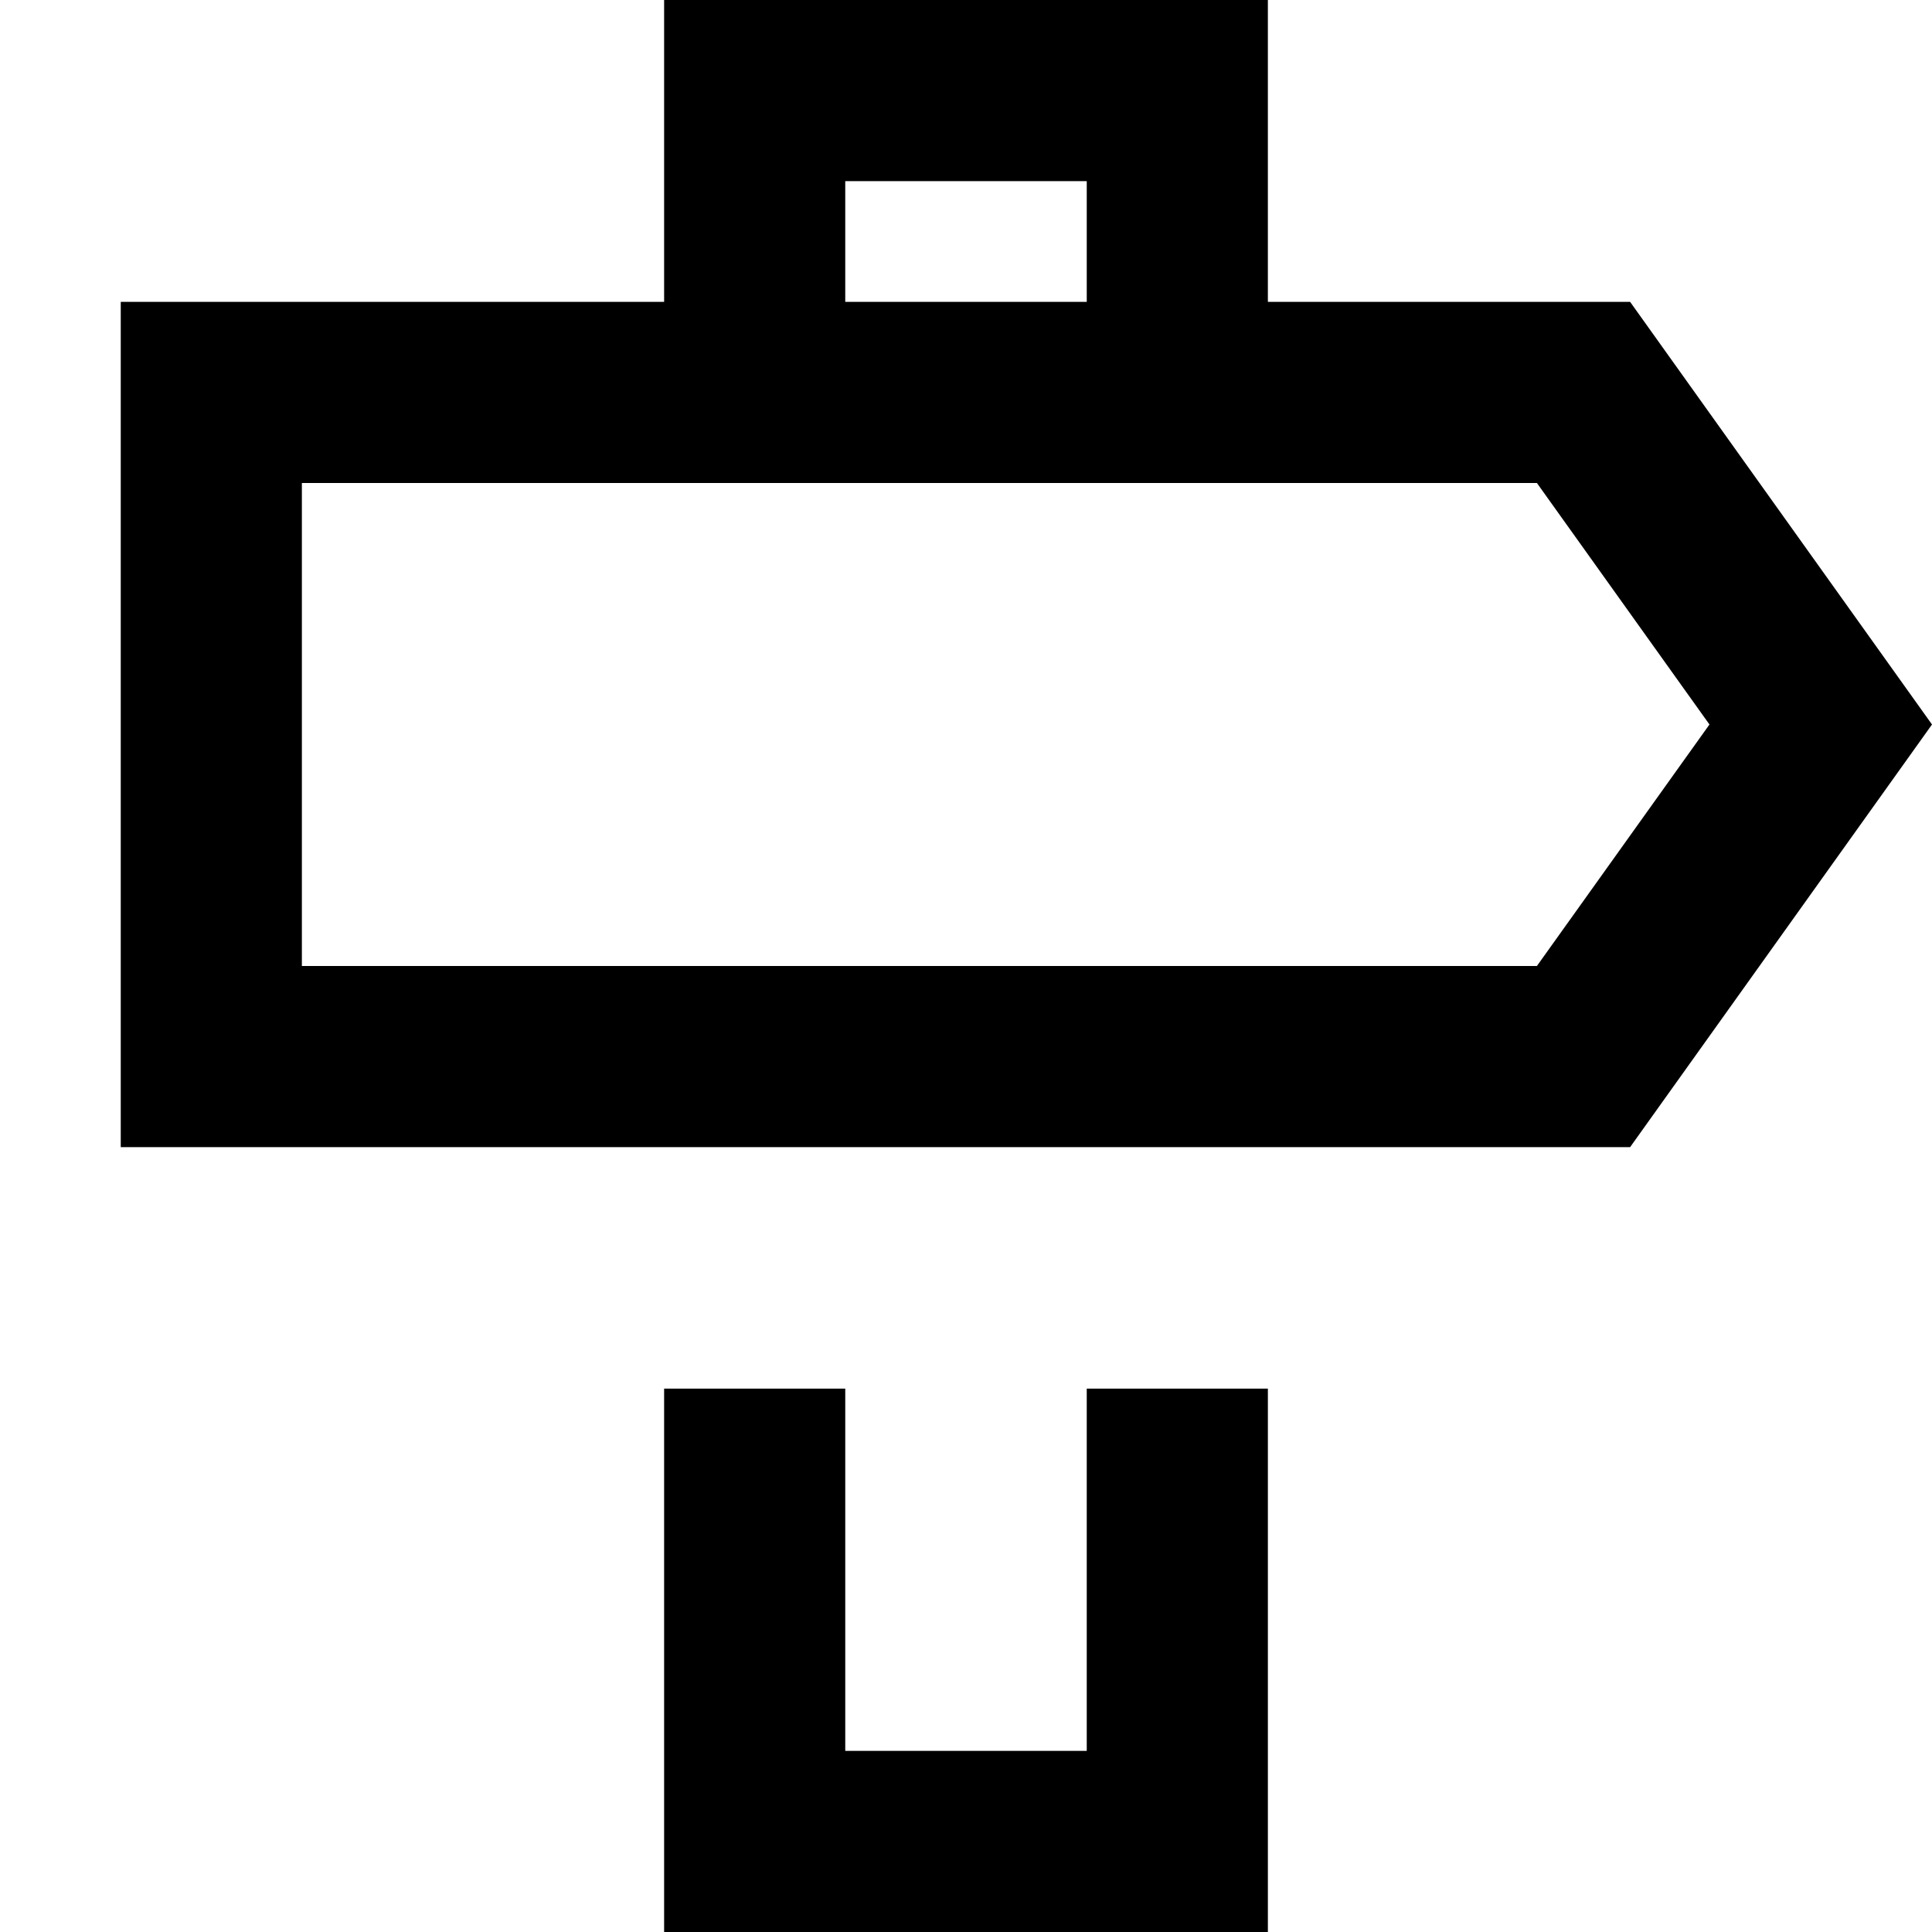 <svg width="16" height="16" viewBox="0 0 16 16" fill="none" xmlns="http://www.w3.org/2000/svg">
<path fill-rule="evenodd" clip-rule="evenodd" d="M5.5 2.5V0H10.5V2.5H13.5L16 6L13.5 9.5H1V2.5H5.5ZM7 1.5H9V2.5H7V1.5ZM2.5 4V8H12.728L14.157 6L12.728 4H2.5Z" fill="black"/>
<path d="M7 11.5V14.5H9V11.5H10.5V16H5.5V11.5H7Z" fill="black"/>
</svg>
